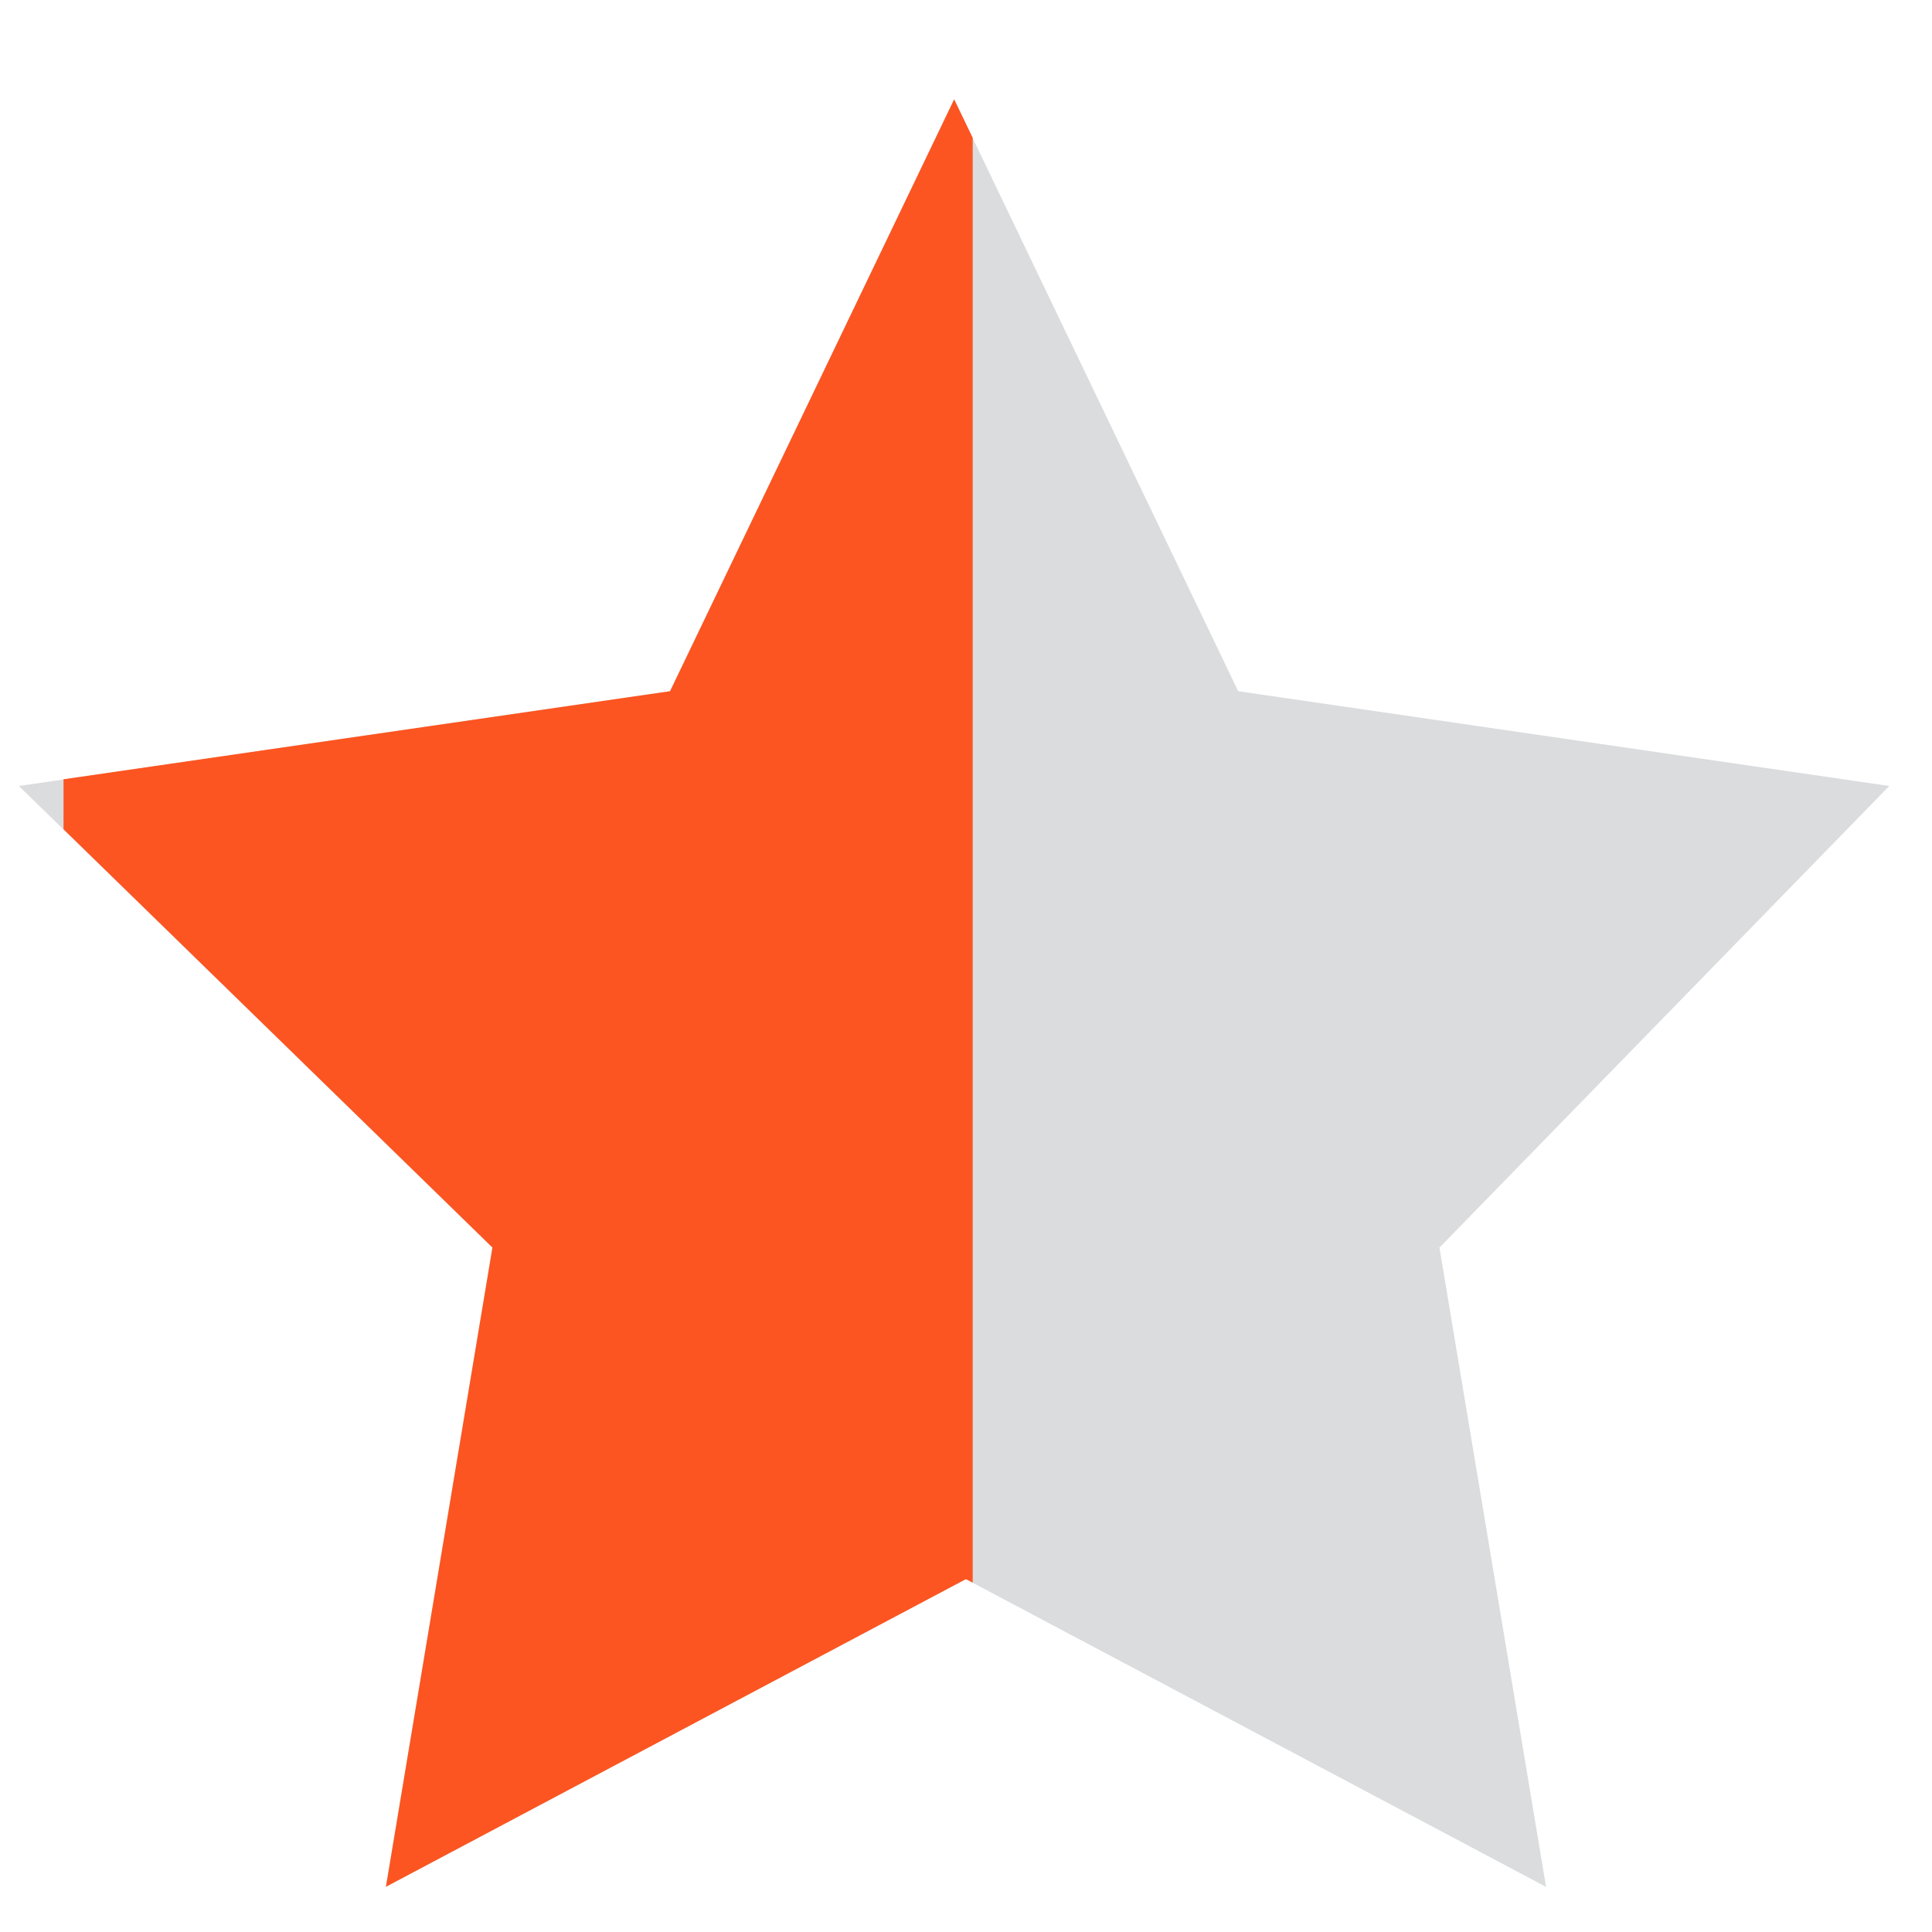 <svg width="17" height="17" viewBox="0 0 17 17" fill="none" xmlns="http://www.w3.org/2000/svg">
<path d="M13.604 16.603L8.499 13.895L3.395 16.603L4.333 10.978L0.166 6.916L5.895 6.082L8.395 0.874L10.895 6.082L16.624 6.916L12.666 10.978L13.604 16.603Z" fill="#DADCDE"/>
<path d="M8.559 1.213V13.926L8.499 13.895L3.396 16.602L4.333 10.977L0.559 7.297V6.857L5.896 6.082L8.396 0.874L8.559 1.213Z" fill="#FC5521"/>
</svg>
